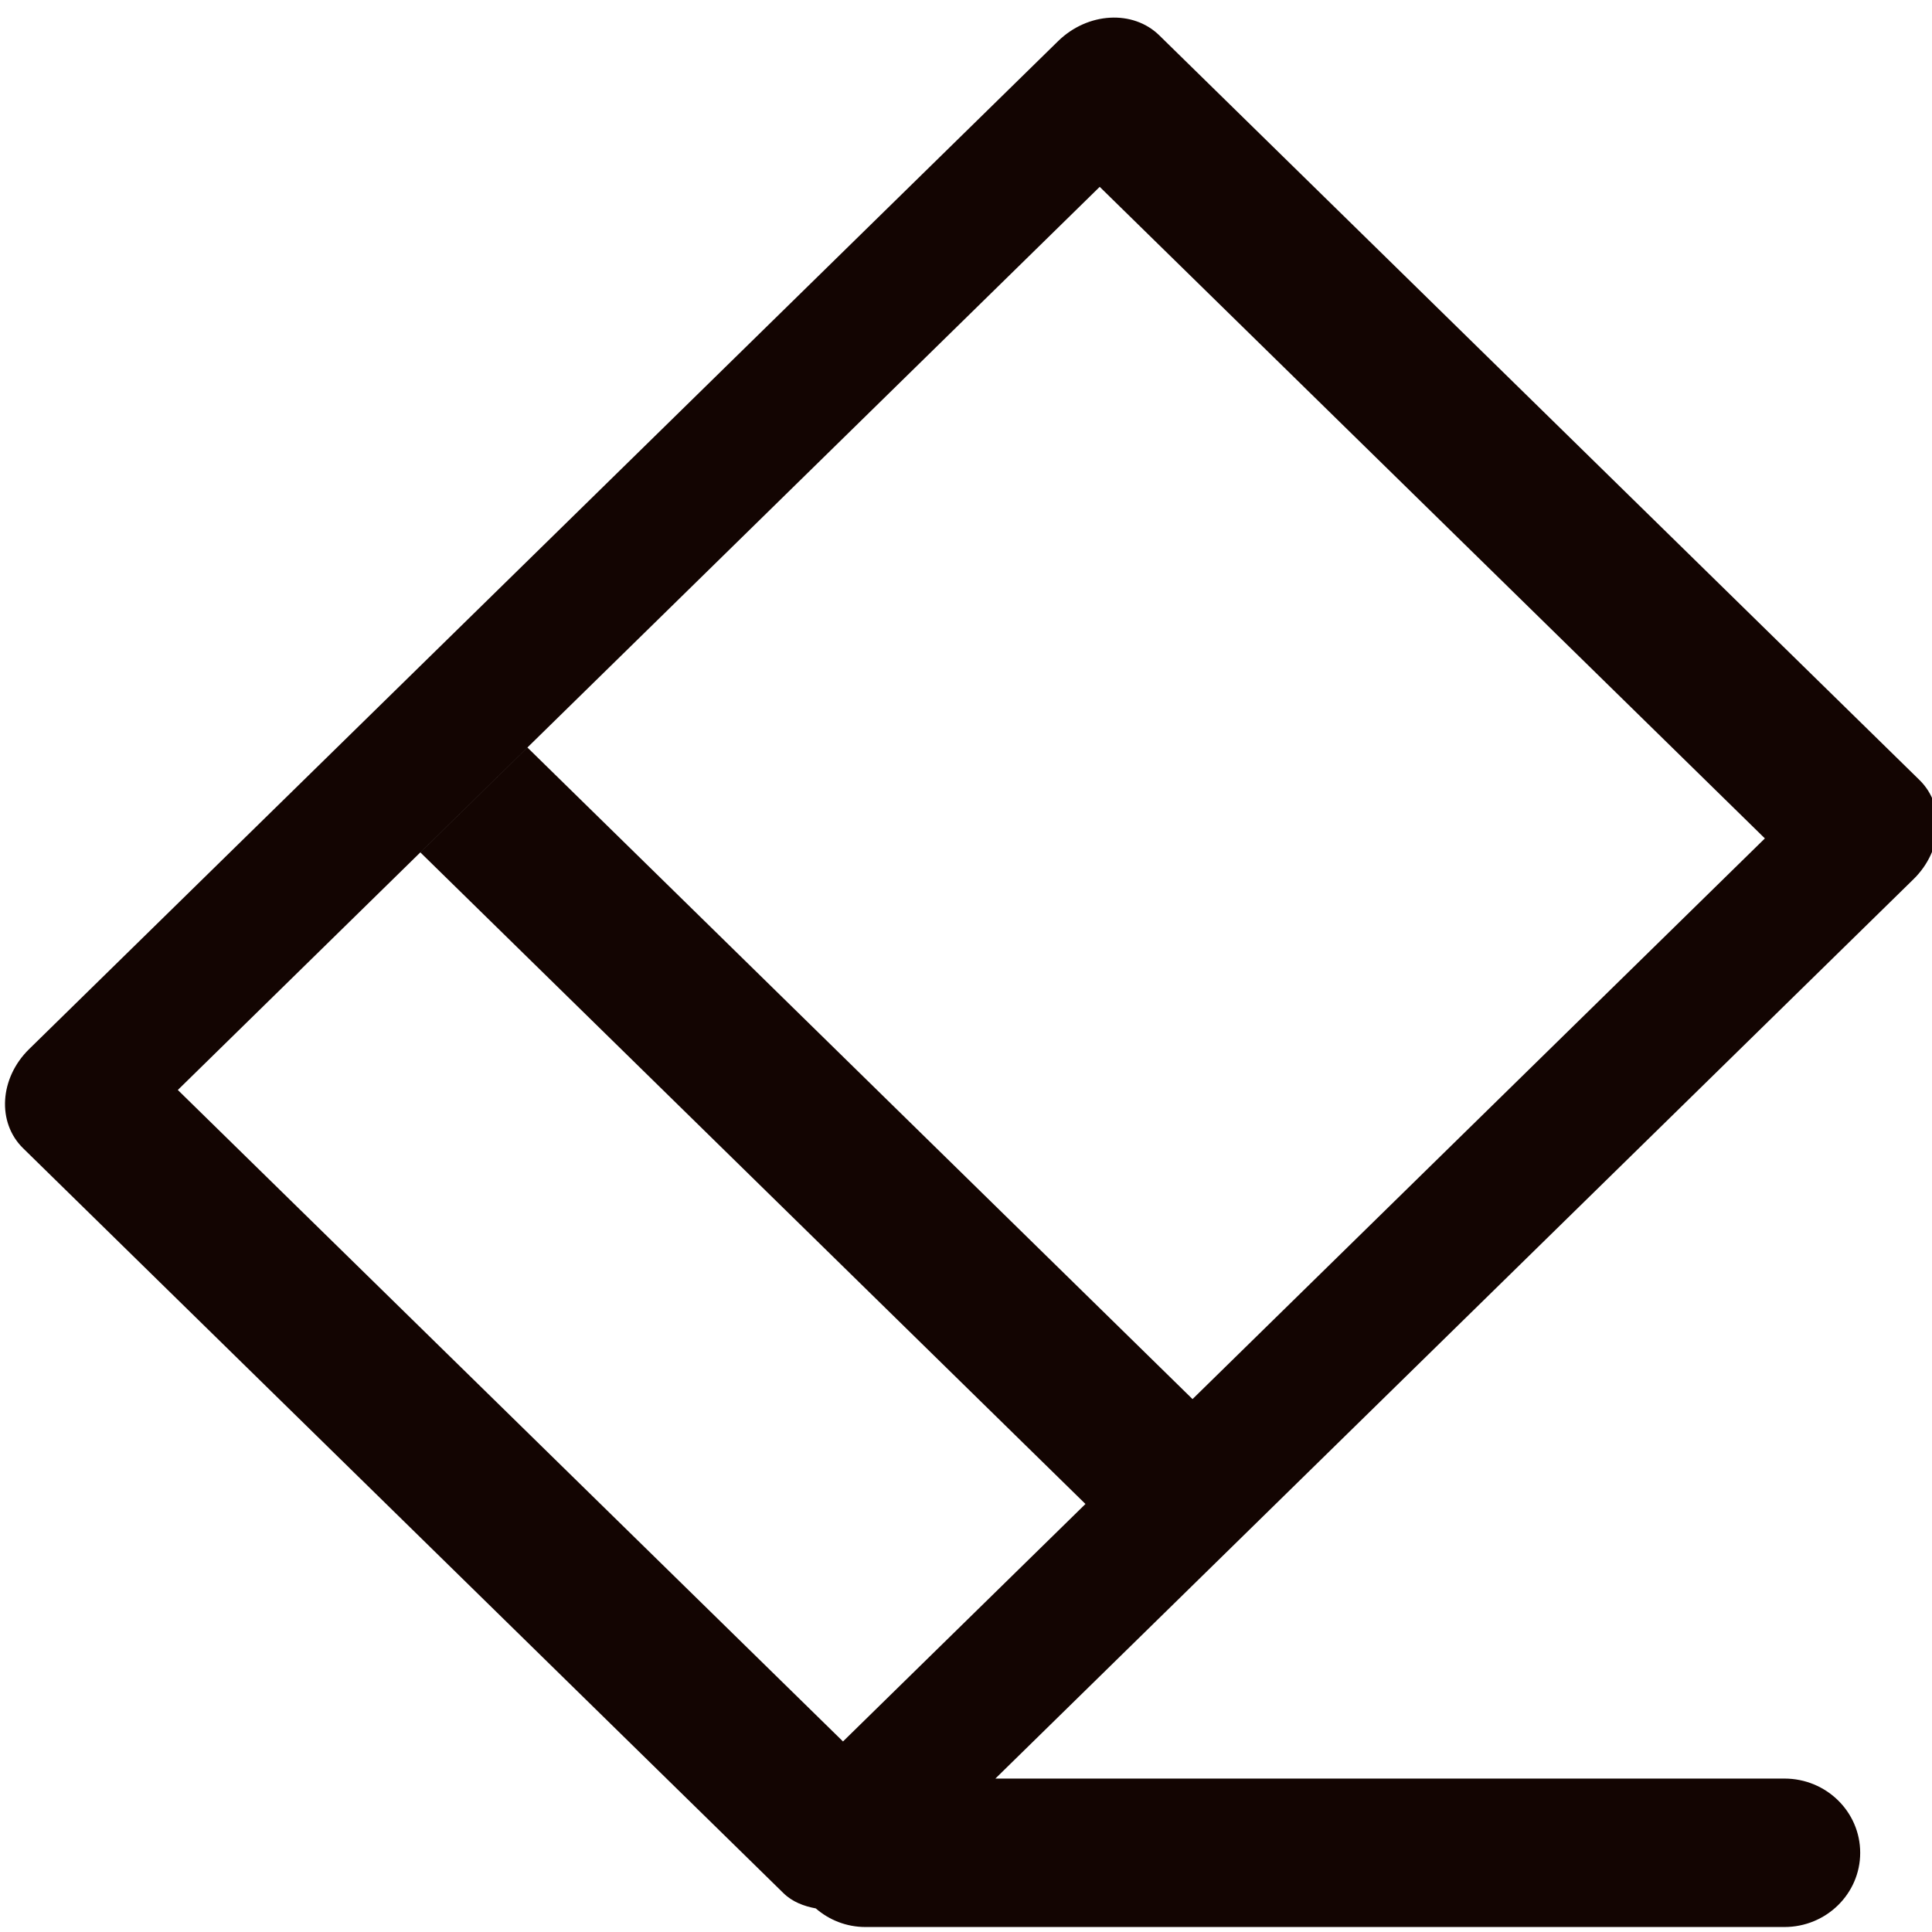 <?xml version="1.0" encoding="utf-8"?>
<!-- Generated by IcoMoon.io -->
<!DOCTYPE svg PUBLIC "-//W3C//DTD SVG 1.1//EN" "http://www.w3.org/Graphics/SVG/1.1/DTD/svg11.dtd">
<svg version="1.1" xmlns="http://www.w3.org/2000/svg" xmlns:xlink="http://www.w3.org/1999/xlink" width="24" height="24" viewBox="0 0 24 24">
<g id="icomoon-ignore">
</g>
<path d="M23.846 9.691l-9.445-9.252c-0.327-0.32-0.889-0.288-1.257 0.072l-12.783 12.522c-0.367 0.36-0.401 0.911-0.074 1.231l9.445 9.253c0.111 0.109 0.254 0.162 0.402 0.19 0.165 0.143 0.38 0.231 0.617 0.231h11.416c0.519 0 0.941-0.413 0.941-0.922s-0.421-0.922-0.941-0.922h-9.802l11.406-11.173c0.367-0.36 0.4-0.911 0.074-1.231v0zM14.814 17.38l-8.262-8.094-1.33 1.303 8.262 8.094-3.012 2.95-8.263-8.093 11.452-11.219 8.263 8.094-7.11 6.965z" fill="#130502"></path>
</svg>

